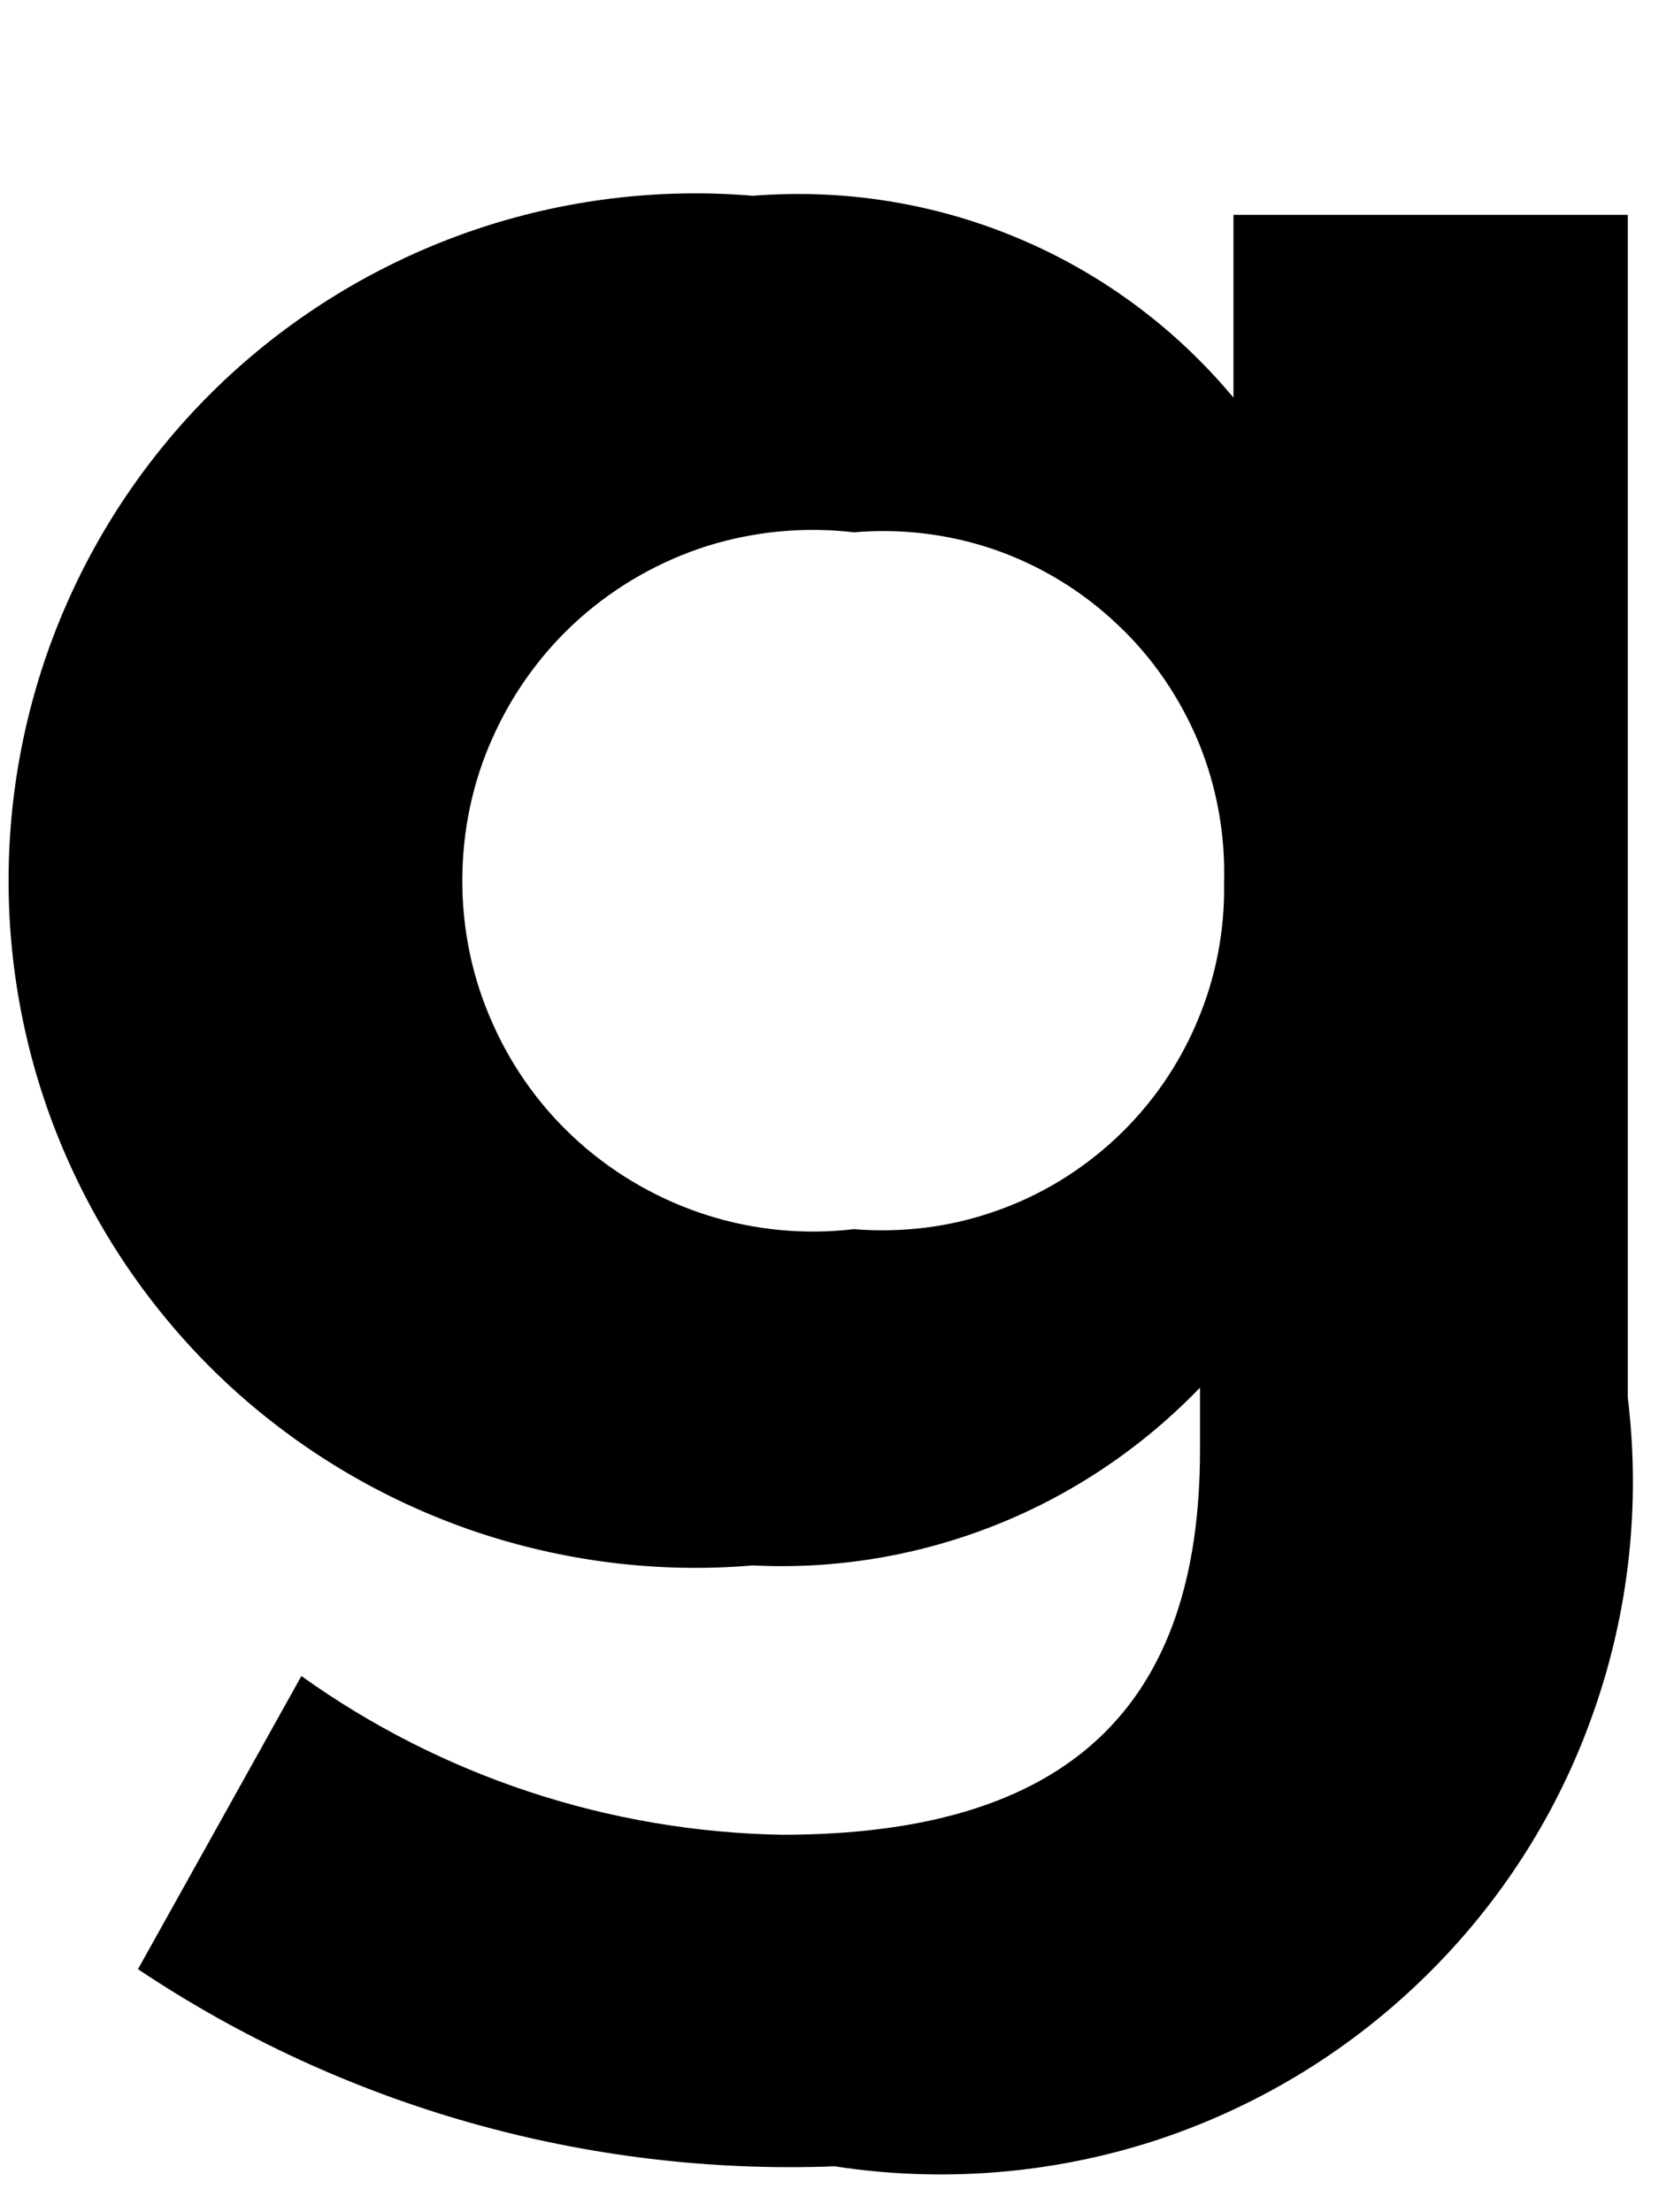 <?xml version="1.0" encoding="UTF-8" standalone="no"?><svg width='6' height='8' viewBox='0 0 6 8' fill='none' xmlns='http://www.w3.org/2000/svg'>
<path d='M5.887 0.777V5.053C5.934 5.437 5.892 5.827 5.763 6.192C5.635 6.558 5.423 6.888 5.145 7.157C4.867 7.427 4.531 7.628 4.162 7.746C3.793 7.863 3.401 7.893 3.019 7.834C2.125 7.868 1.243 7.619 0.499 7.121L1.09 6.061C1.597 6.424 2.204 6.624 2.828 6.635C3.871 6.635 4.34 6.165 4.34 5.244V5.018C4.132 5.234 3.88 5.404 3.601 5.515C3.322 5.626 3.023 5.676 2.723 5.661C2.381 5.69 2.036 5.647 1.711 5.536C1.385 5.424 1.087 5.247 0.833 5.014C0.58 4.781 0.378 4.498 0.24 4.183C0.102 3.869 0.031 3.528 0.031 3.185C0.031 2.841 0.102 2.501 0.24 2.186C0.378 1.871 0.58 1.588 0.833 1.355C1.087 1.122 1.385 0.945 1.711 0.833C2.036 0.722 2.381 0.679 2.723 0.708C3.05 0.682 3.379 0.734 3.681 0.861C3.984 0.988 4.251 1.186 4.461 1.438V0.777H5.887ZM4.427 3.193C4.432 3.019 4.401 2.846 4.335 2.685C4.268 2.524 4.169 2.378 4.042 2.259C3.916 2.139 3.766 2.047 3.601 1.989C3.437 1.932 3.262 1.91 3.088 1.925C2.911 1.904 2.73 1.921 2.559 1.974C2.389 2.028 2.231 2.117 2.097 2.236C1.963 2.355 1.856 2.502 1.783 2.665C1.709 2.828 1.672 3.005 1.672 3.185C1.672 3.364 1.709 3.541 1.783 3.704C1.856 3.868 1.963 4.014 2.097 4.133C2.231 4.252 2.389 4.341 2.559 4.395C2.73 4.449 2.911 4.466 3.088 4.445C3.261 4.459 3.434 4.438 3.597 4.381C3.76 4.325 3.91 4.234 4.036 4.116C4.162 3.998 4.262 3.855 4.329 3.696C4.397 3.537 4.43 3.366 4.427 3.193Z' fill='black'/>
</svg>
